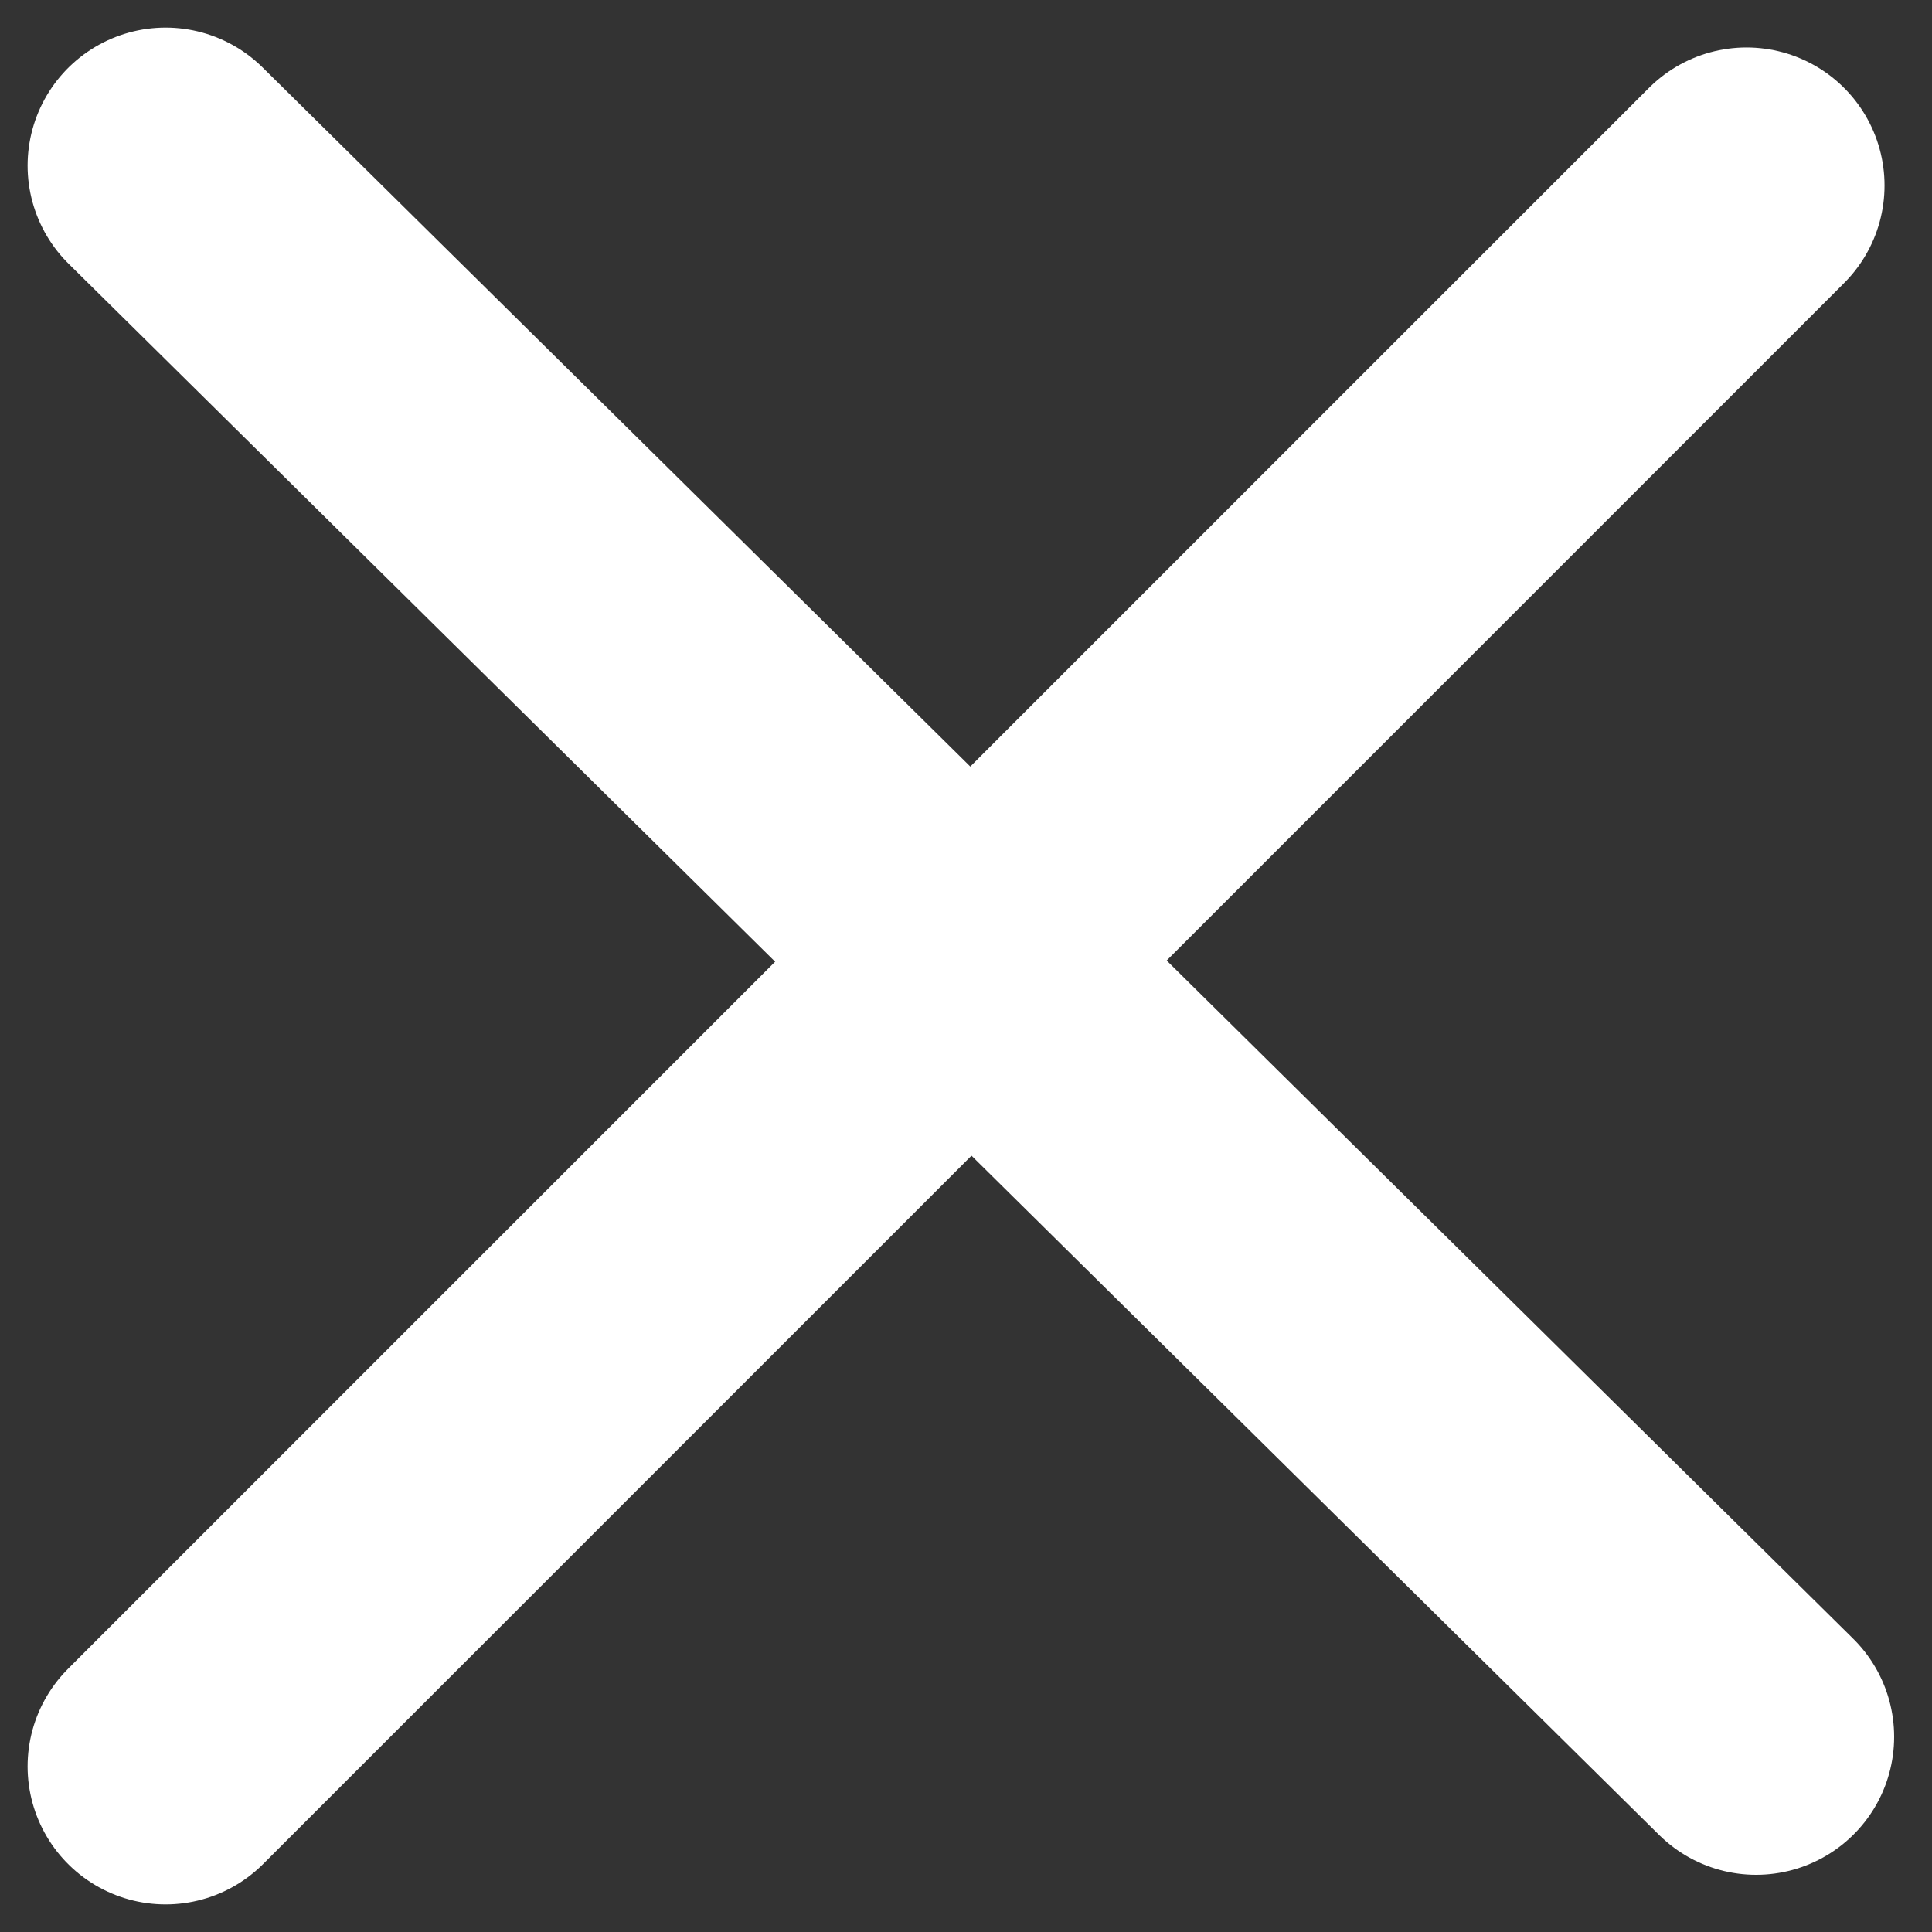 <svg width="35" height="35" viewBox="0 0 35 35" fill="none" xmlns="http://www.w3.org/2000/svg">
<rect x="0" y="0" width="35" height="35" fill="#333333" stroke="none"/>
<path d="M3 3L31.814 31.464" stroke="white" stroke-width="5" stroke-linecap="round"/>
<path d="M3 32L31.64 3.36" stroke="white" stroke-width="5" stroke-linecap="round"/>
</svg>

